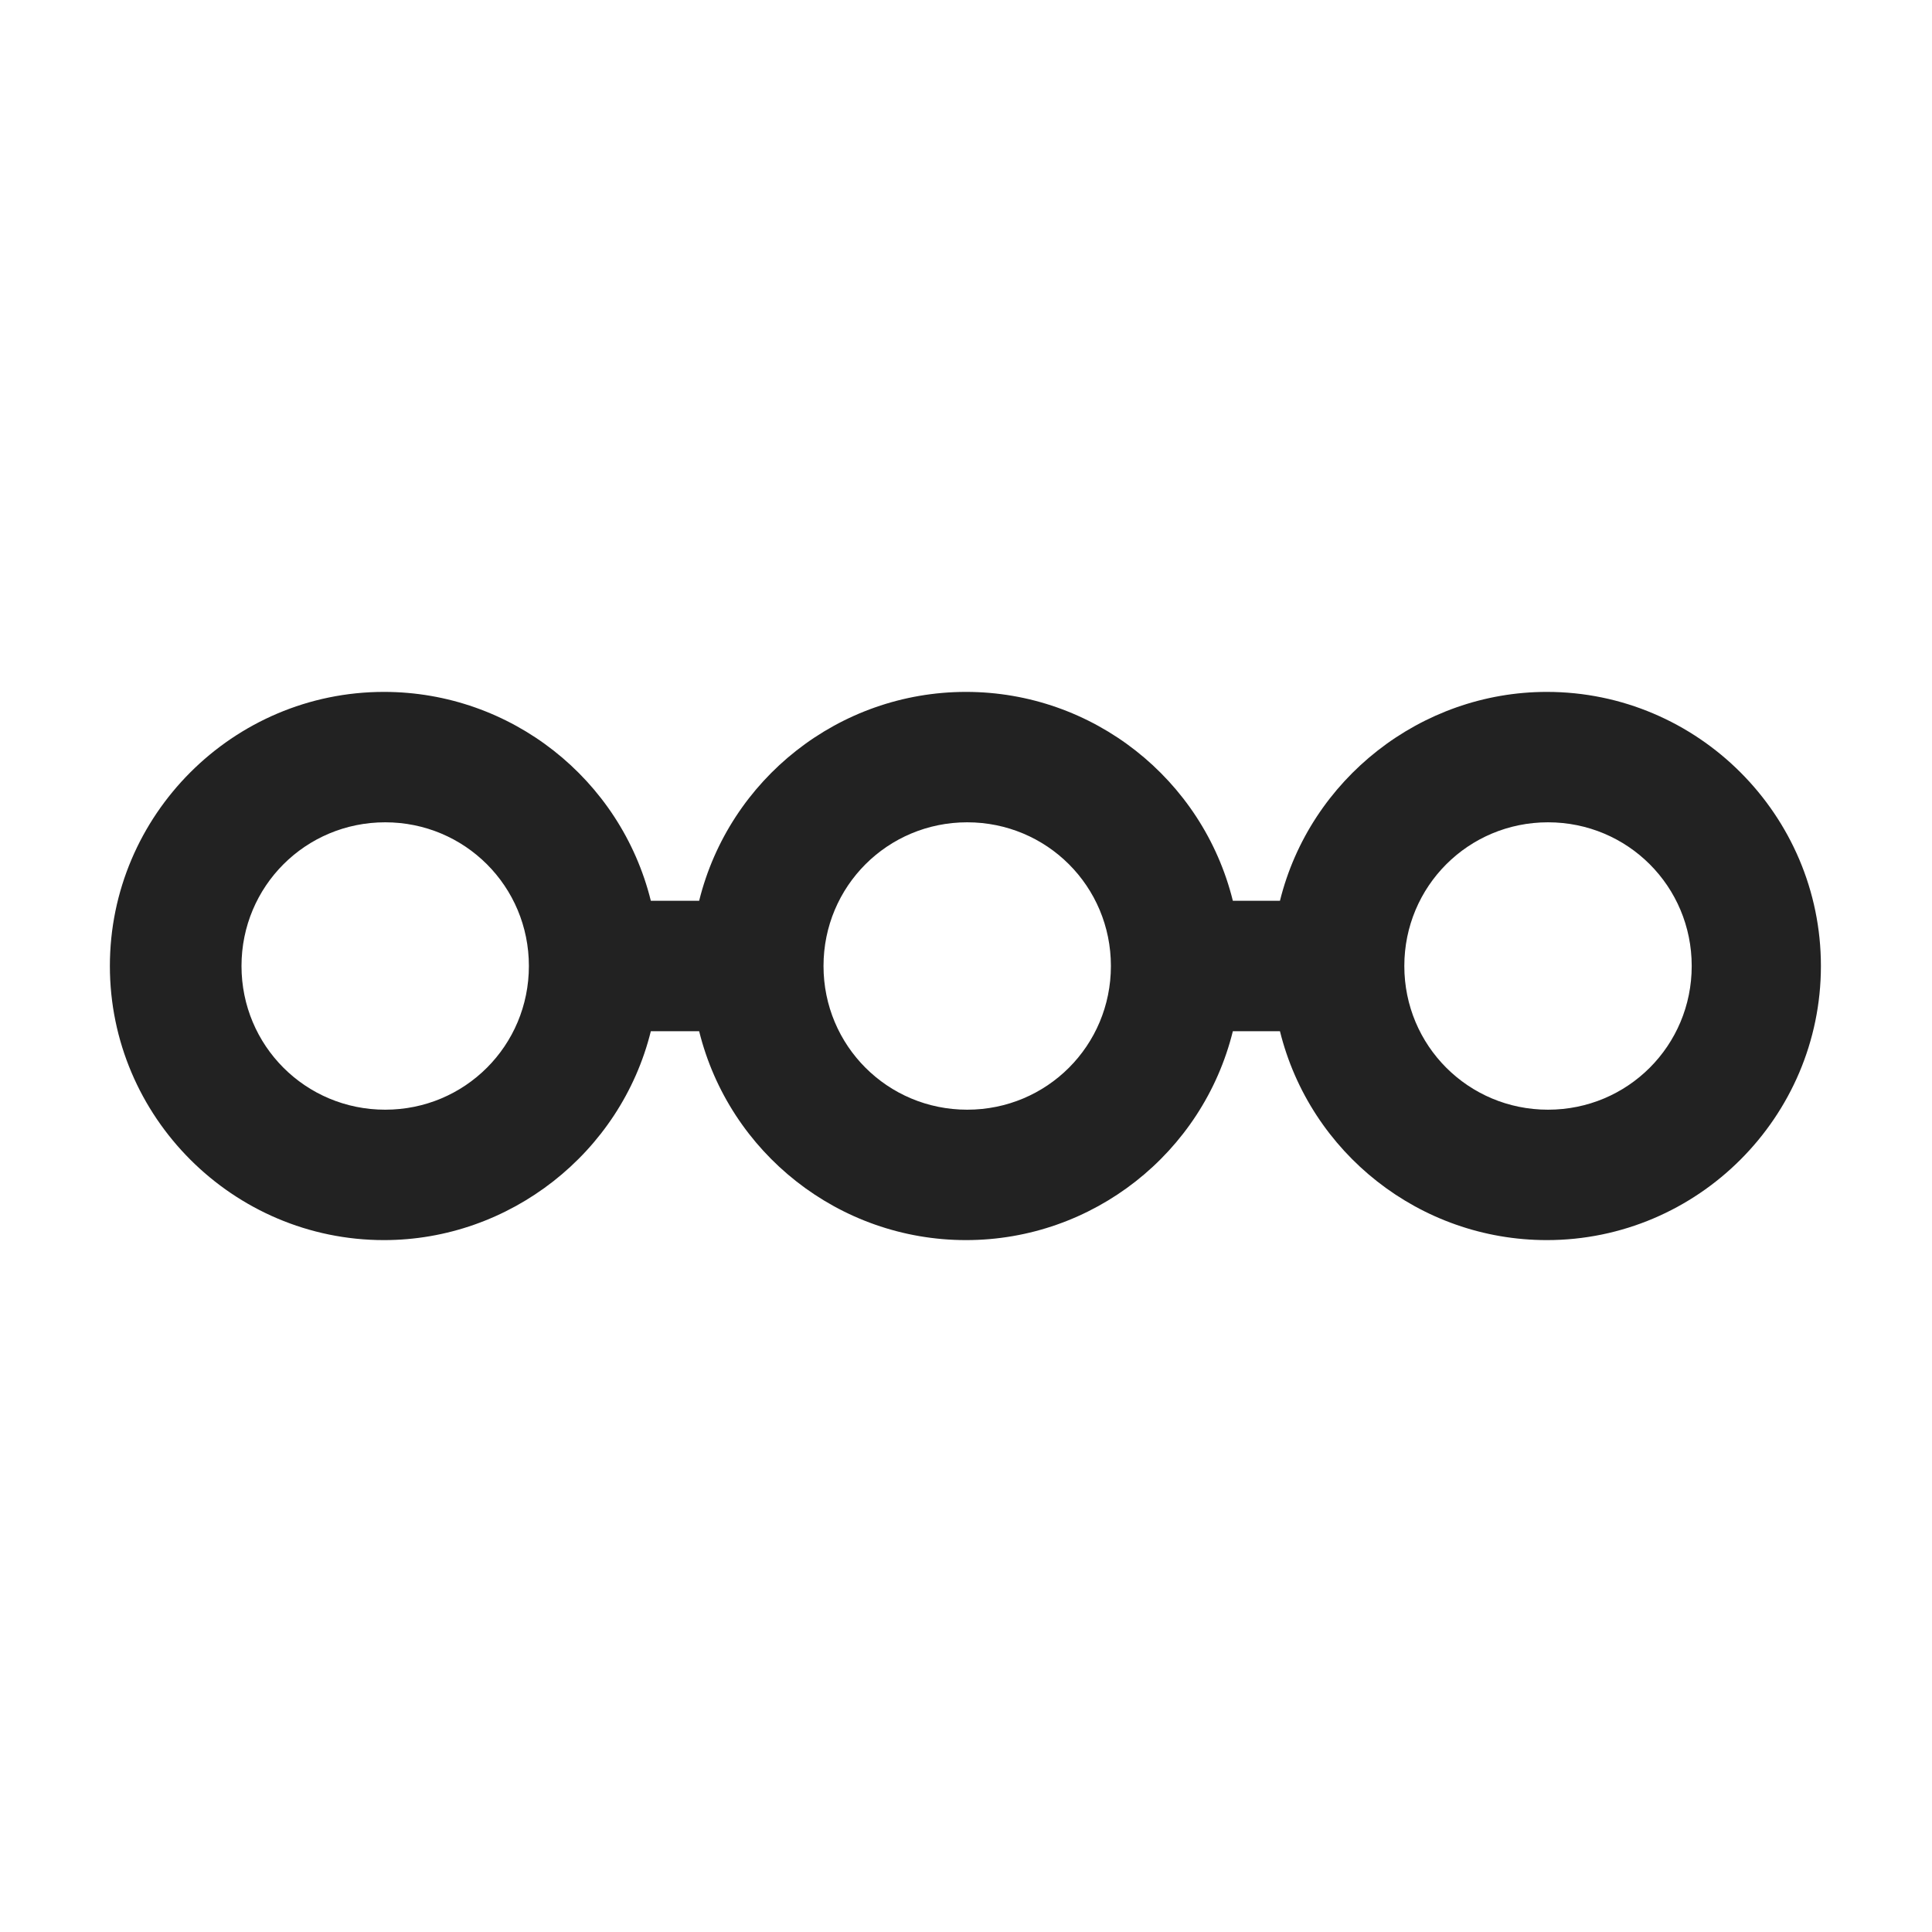 <svg width="16" height="16" viewBox="0 0 16 16" fill="none" xmlns="http://www.w3.org/2000/svg">
<g id="timeline_XS 1">
<g id="a">
<path id="Vector" d="M12.81 5.73C11.77 5.73 10.85 6.45 10.6 7.46H10.21C9.96 6.45 9.05 5.73 8 5.73C6.95 5.73 6.04 6.45 5.79 7.46H5.39C5.14 6.45 4.23 5.73 3.18 5.73C1.93 5.73 0.91 6.75 0.91 8C0.91 9.25 1.93 10.27 3.18 10.27C4.22 10.27 5.14 9.55 5.39 8.54H5.79C6.04 9.55 6.95 10.27 8 10.27C9.05 10.27 9.96 9.55 10.21 8.54H10.6C10.85 9.55 11.76 10.27 12.81 10.27C14.06 10.27 15.08 9.25 15.08 8C15.08 6.75 14.06 5.73 12.81 5.73V5.73ZM3.19 9.19C2.53 9.19 2 8.66 2 8C2 7.34 2.53 6.81 3.19 6.81C3.85 6.81 4.38 7.34 4.38 8C4.38 8.66 3.85 9.19 3.19 9.19ZM8.01 9.19C7.35 9.19 6.82 8.66 6.82 8C6.82 7.34 7.35 6.81 8.01 6.81C8.67 6.81 9.2 7.34 9.2 8C9.2 8.66 8.67 9.19 8.01 9.19ZM12.82 9.19C12.16 9.19 11.63 8.66 11.63 8C11.63 7.34 12.16 6.81 12.82 6.81C13.48 6.81 14.01 7.34 14.01 8C14.01 8.66 13.48 9.19 12.82 9.19Z" fill="#222222"/>
</g>
</g>
</svg>
